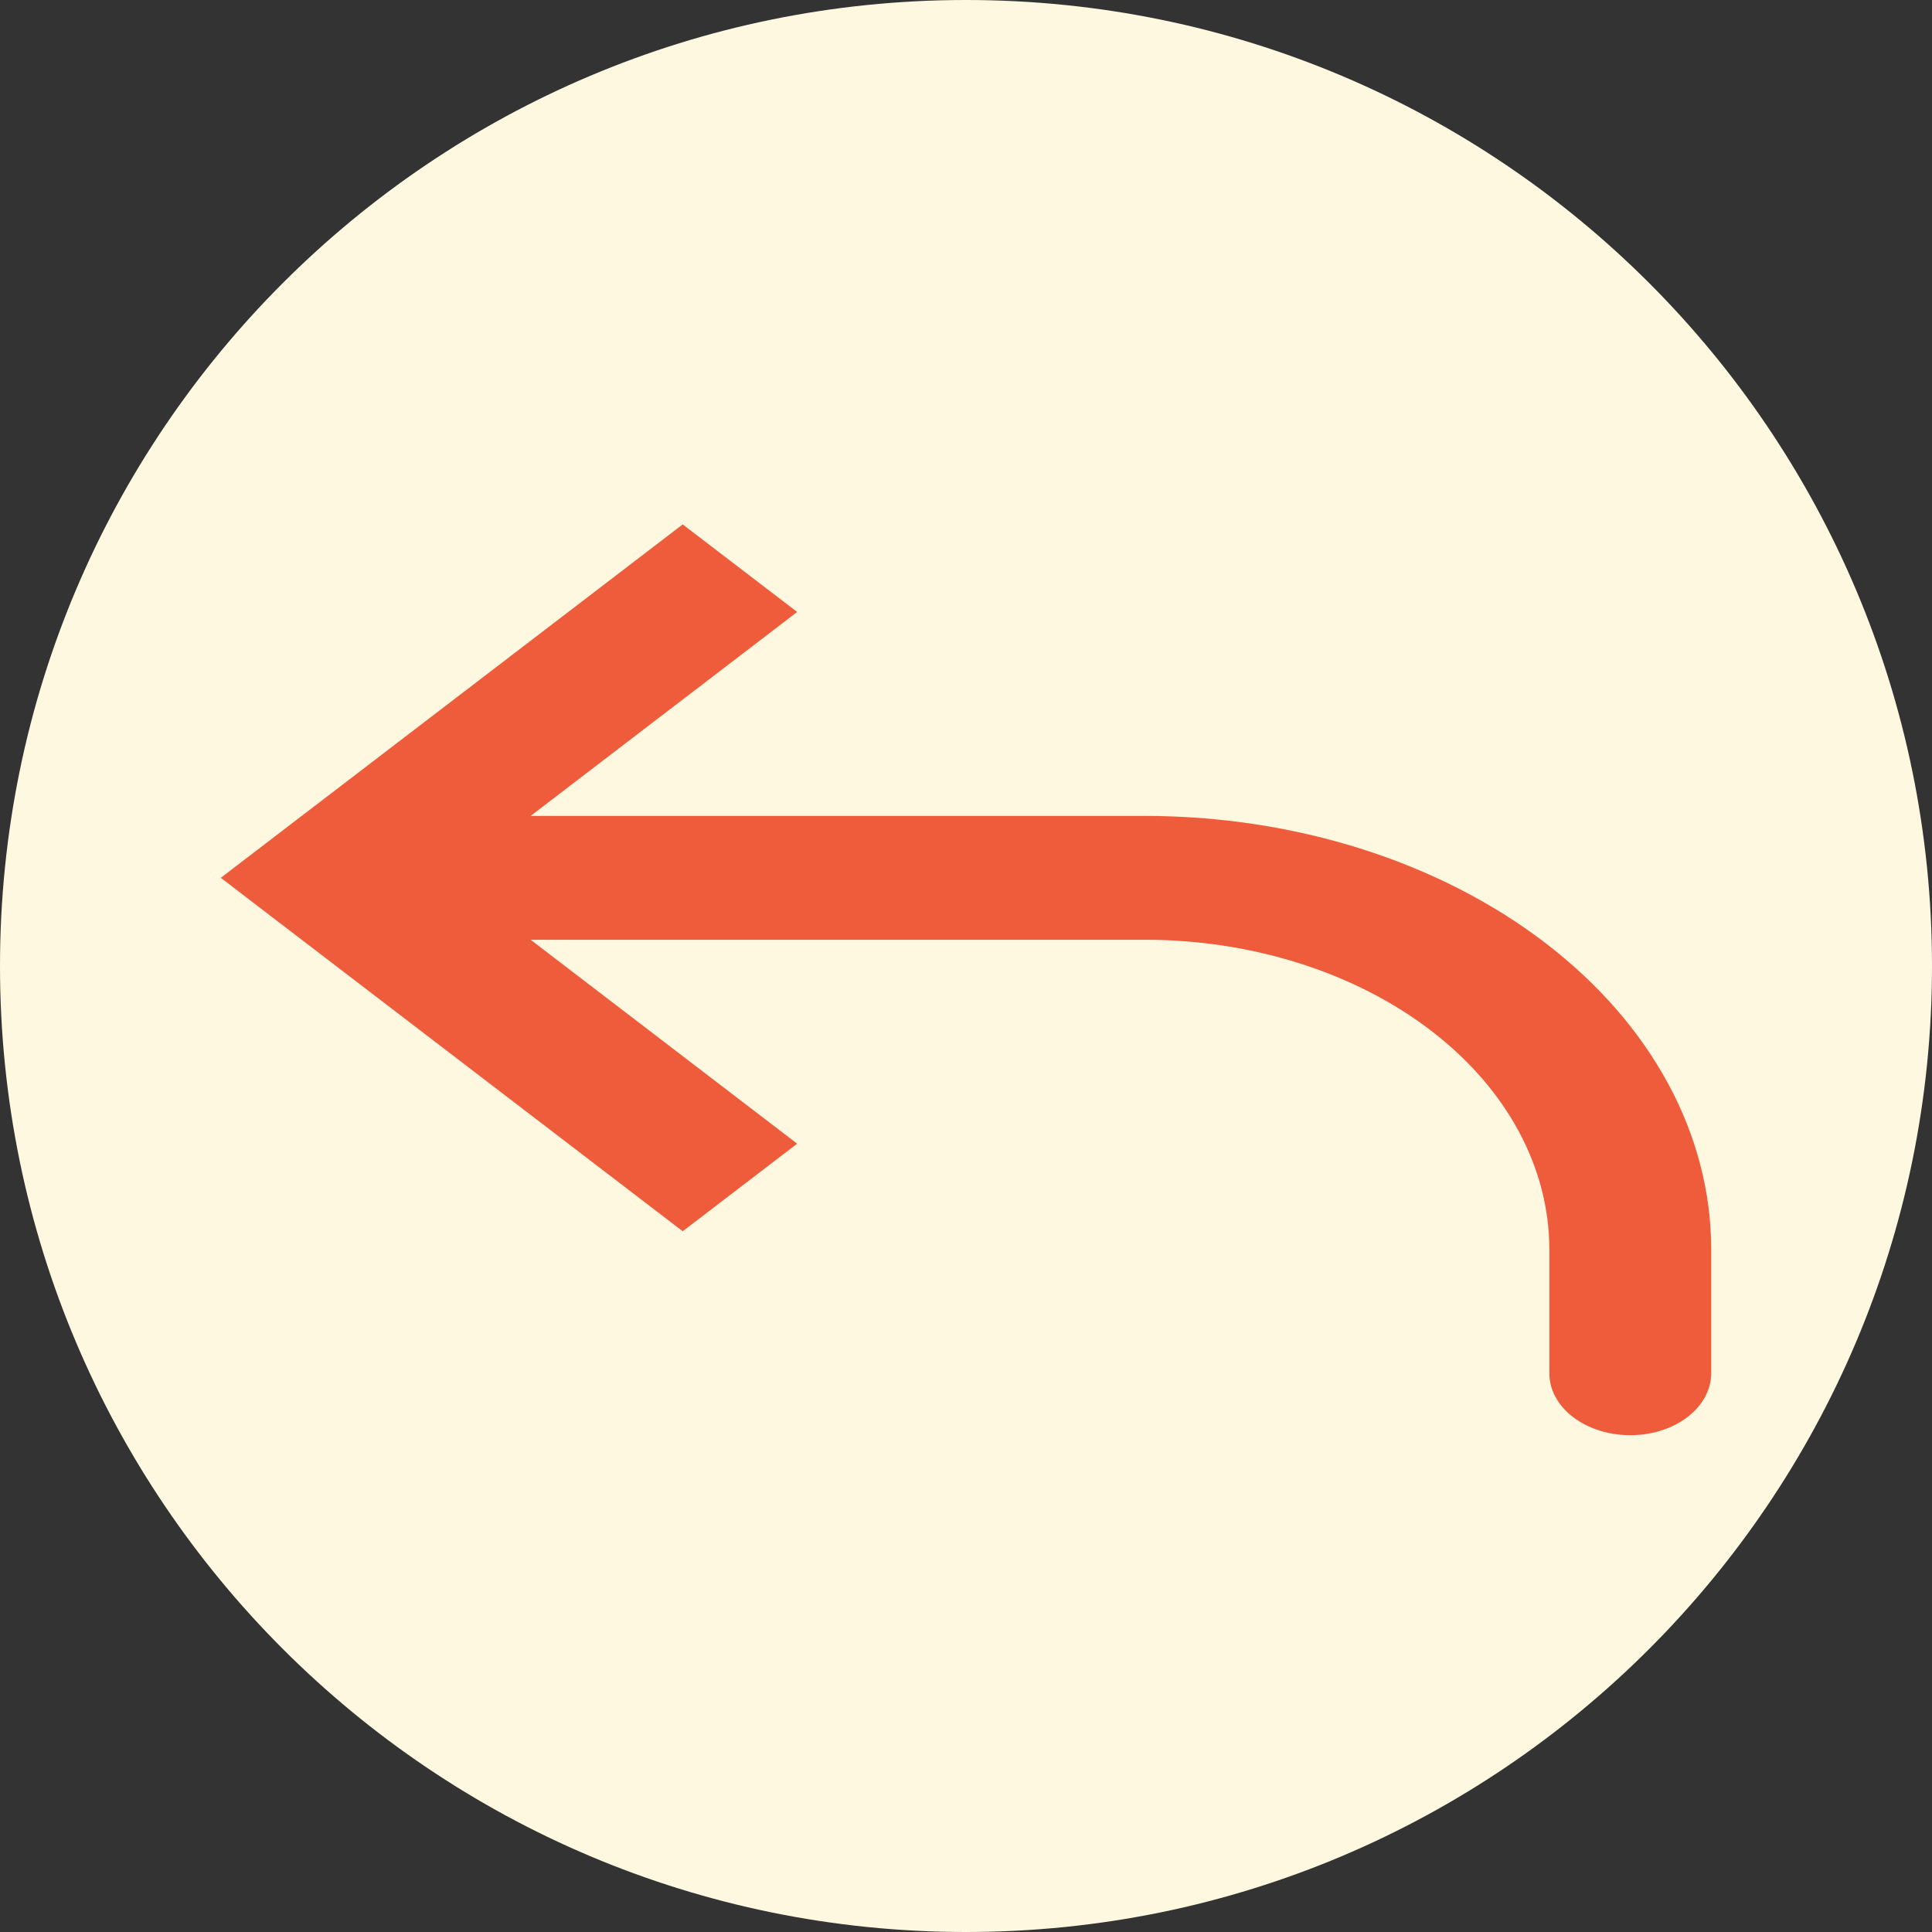 <svg width="70" height="70" viewBox="0 0 70 70" fill="none" xmlns="http://www.w3.org/2000/svg">
<rect x="0" y="0" width="70" height="70" fill="#333333" stroke="none"/>
<path d="M70 35C70 54.33 54.33 70 35 70C15.67 70 0 54.33 0 35C0 15.67 15.67 0 35 0C54.33 0 70 15.67 70 35Z" fill="#FFF8E1"/>
<path d="M12.147 31.805L10.073 33.392L8 31.805L10.073 30.219L12.147 31.805ZM62 49.756C62 50.351 61.691 50.922 61.141 51.343C60.591 51.764 59.845 52 59.067 52C58.29 52 57.544 51.764 56.994 51.343C56.444 50.922 56.135 50.351 56.135 49.756H62ZM24.736 44.611L10.073 33.392L14.22 30.219L28.883 41.438L24.736 44.611ZM10.073 30.219L24.736 19L28.883 22.173L14.22 33.392L10.073 30.219ZM12.147 29.562H41.472V34.049H12.147V29.562ZM62 45.269V49.756H56.135V45.269H62ZM41.472 29.562C46.916 29.562 52.138 31.216 55.987 34.162C59.837 37.108 62 41.103 62 45.269H56.135C56.135 42.293 54.59 39.439 51.84 37.335C49.09 35.231 45.361 34.049 41.472 34.049V29.562Z" fill="#EE5C3B"/>
</svg>

